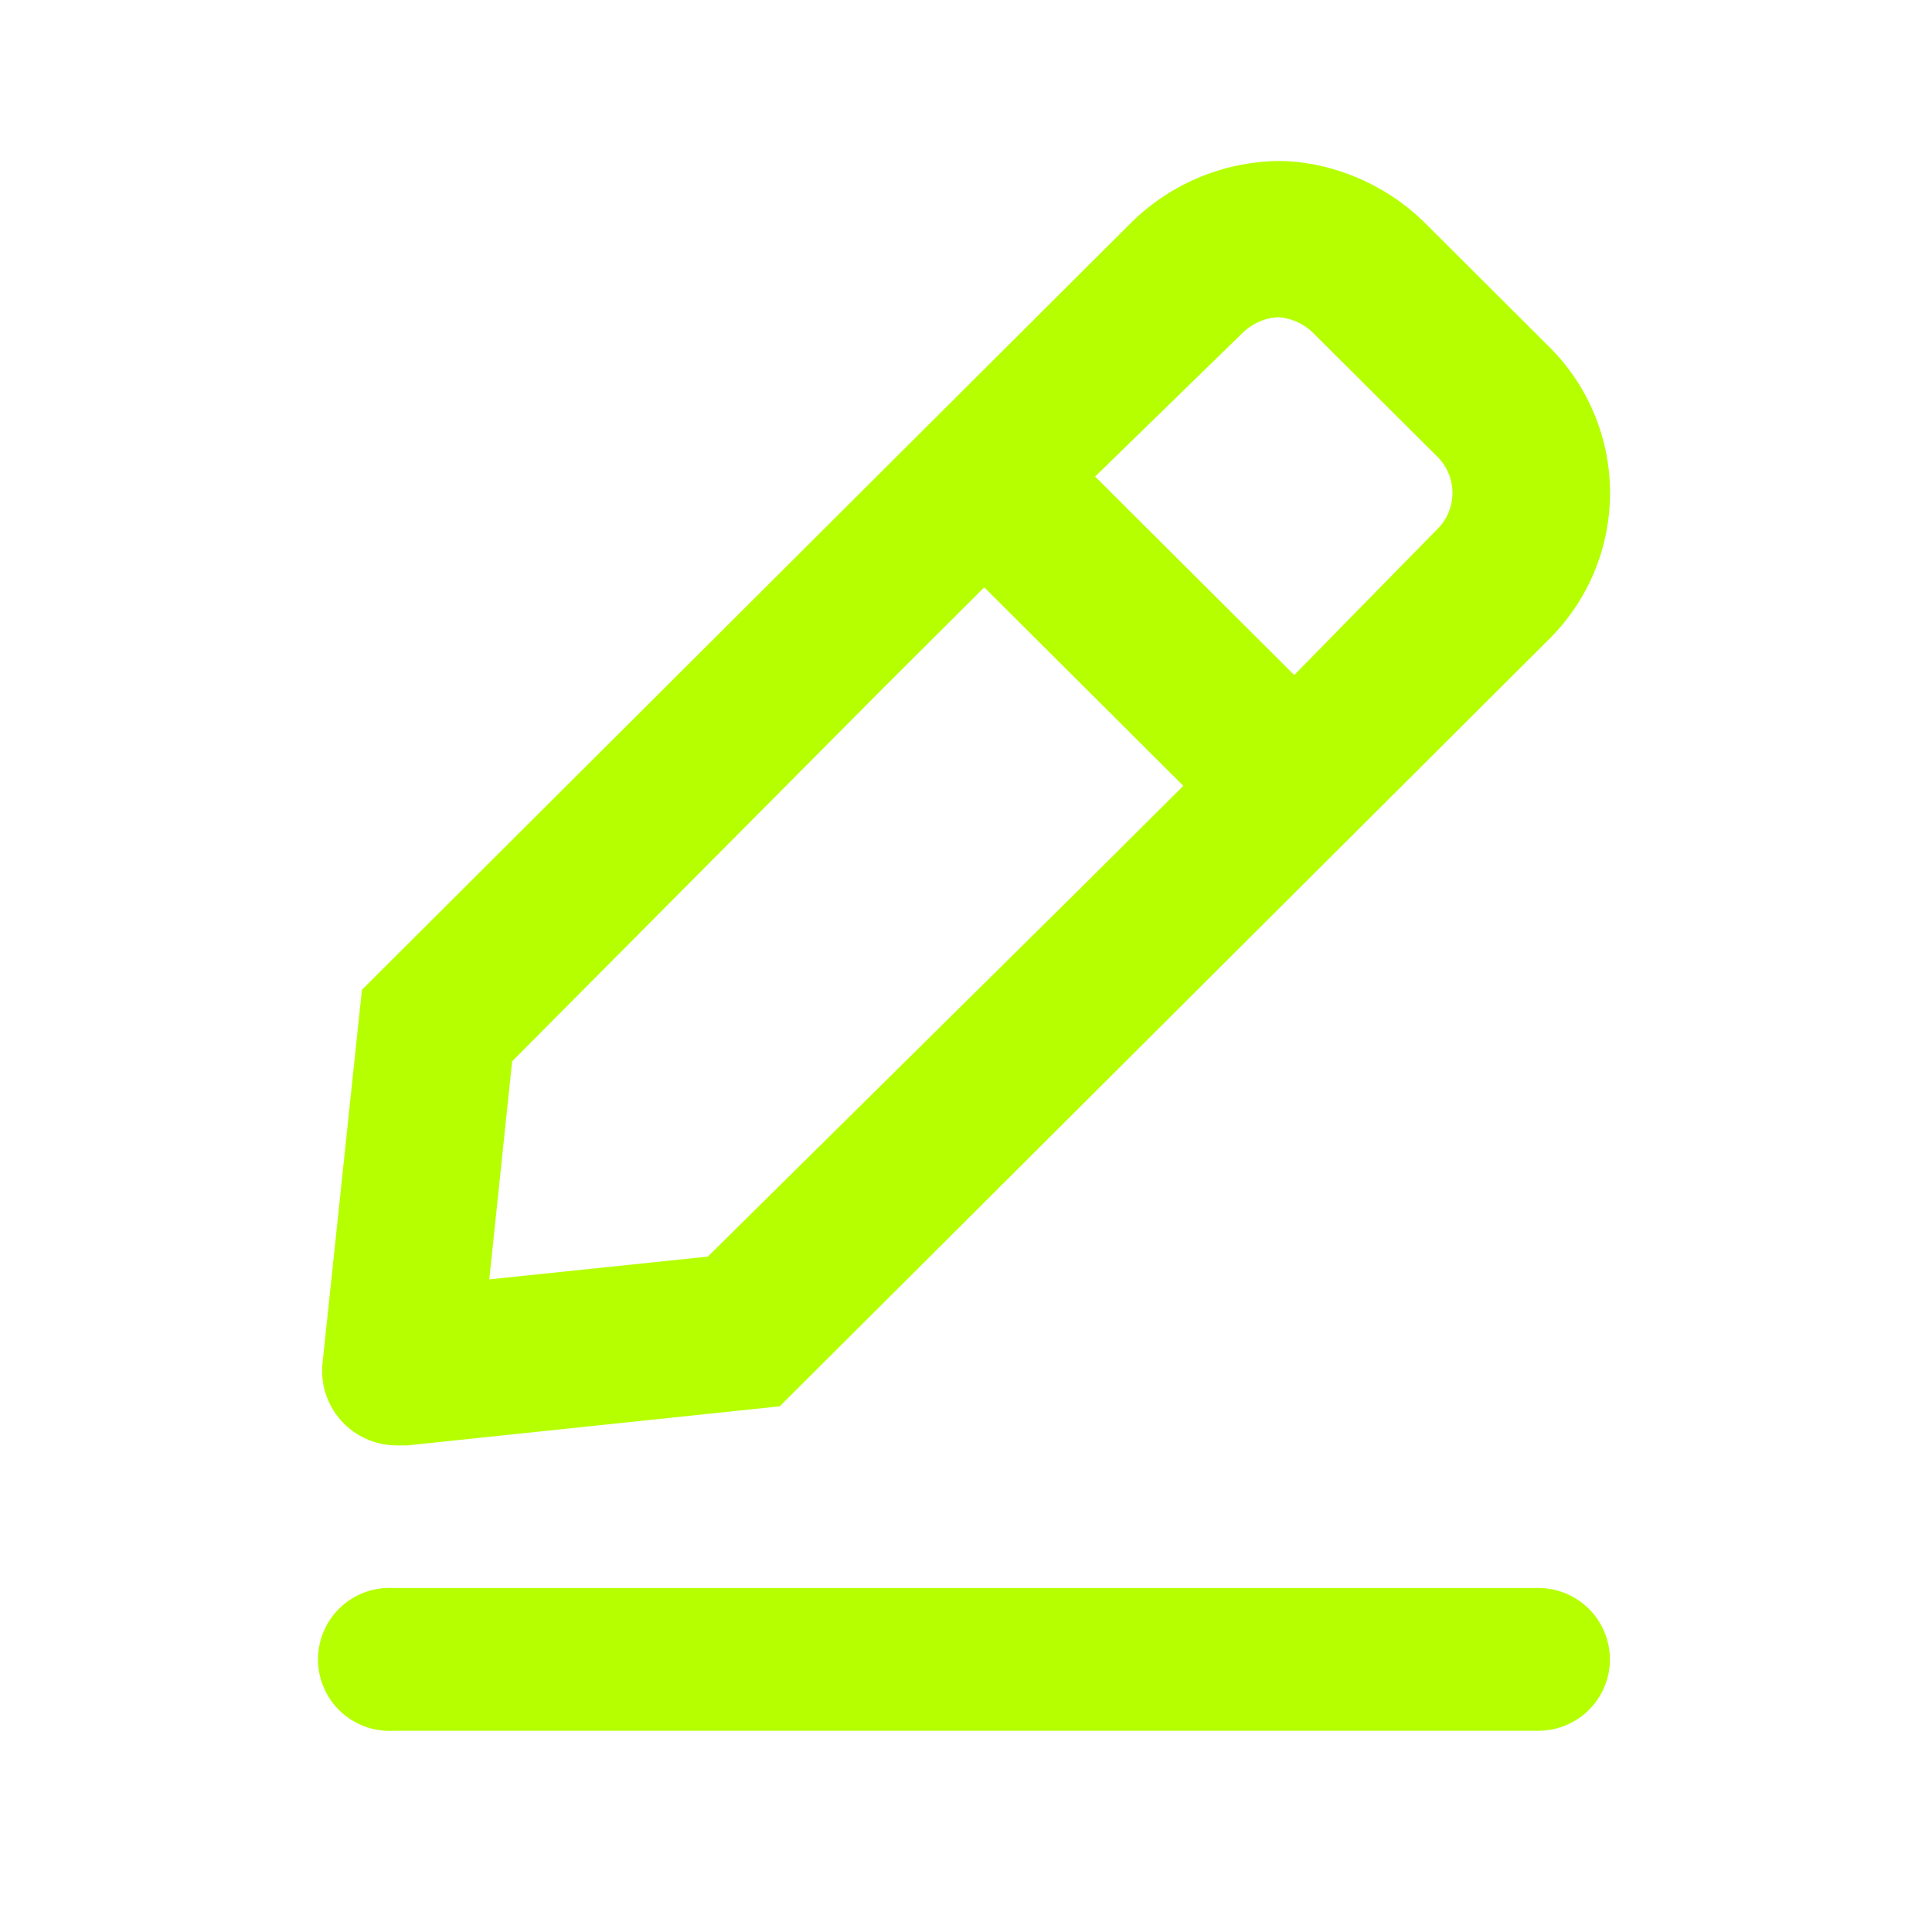 <svg xmlns="http://www.w3.org/2000/svg" width="24" height="24" fill="none" viewBox="0 0 24 24">
  <path fill="#B5FF00" fill-rule="evenodd" d="m17.7 2.768 1.54 1.536a2.557 2.557 0 0 1 0 3.639L9.686 17.47l-4.622.485h-.122a.926.926 0 0 1-.932-1.051l.486-4.609 9.554-9.527A2.656 2.656 0 0 1 15.875 2c.648 0 1.338.283 1.824.768ZM6.076 15.893l2.717-.283 4.648-4.595L14.7 9.762l-2.473-2.466-1.257 1.253-4.608 4.635-.284 2.709Zm10-7.506 1.784-1.819a.633.633 0 0 0 0-.89l-1.54-1.535a.693.693 0 0 0-.446-.203.693.693 0 0 0-.446.203L13.604 5.92l2.474 2.466ZM4.89 19.727a.888.888 0 1 0 0 1.773h14.22a.888.888 0 0 0 .889-.886.888.888 0 0 0-.889-.887H4.89Z" clip-rule="evenodd"/>
</svg>
